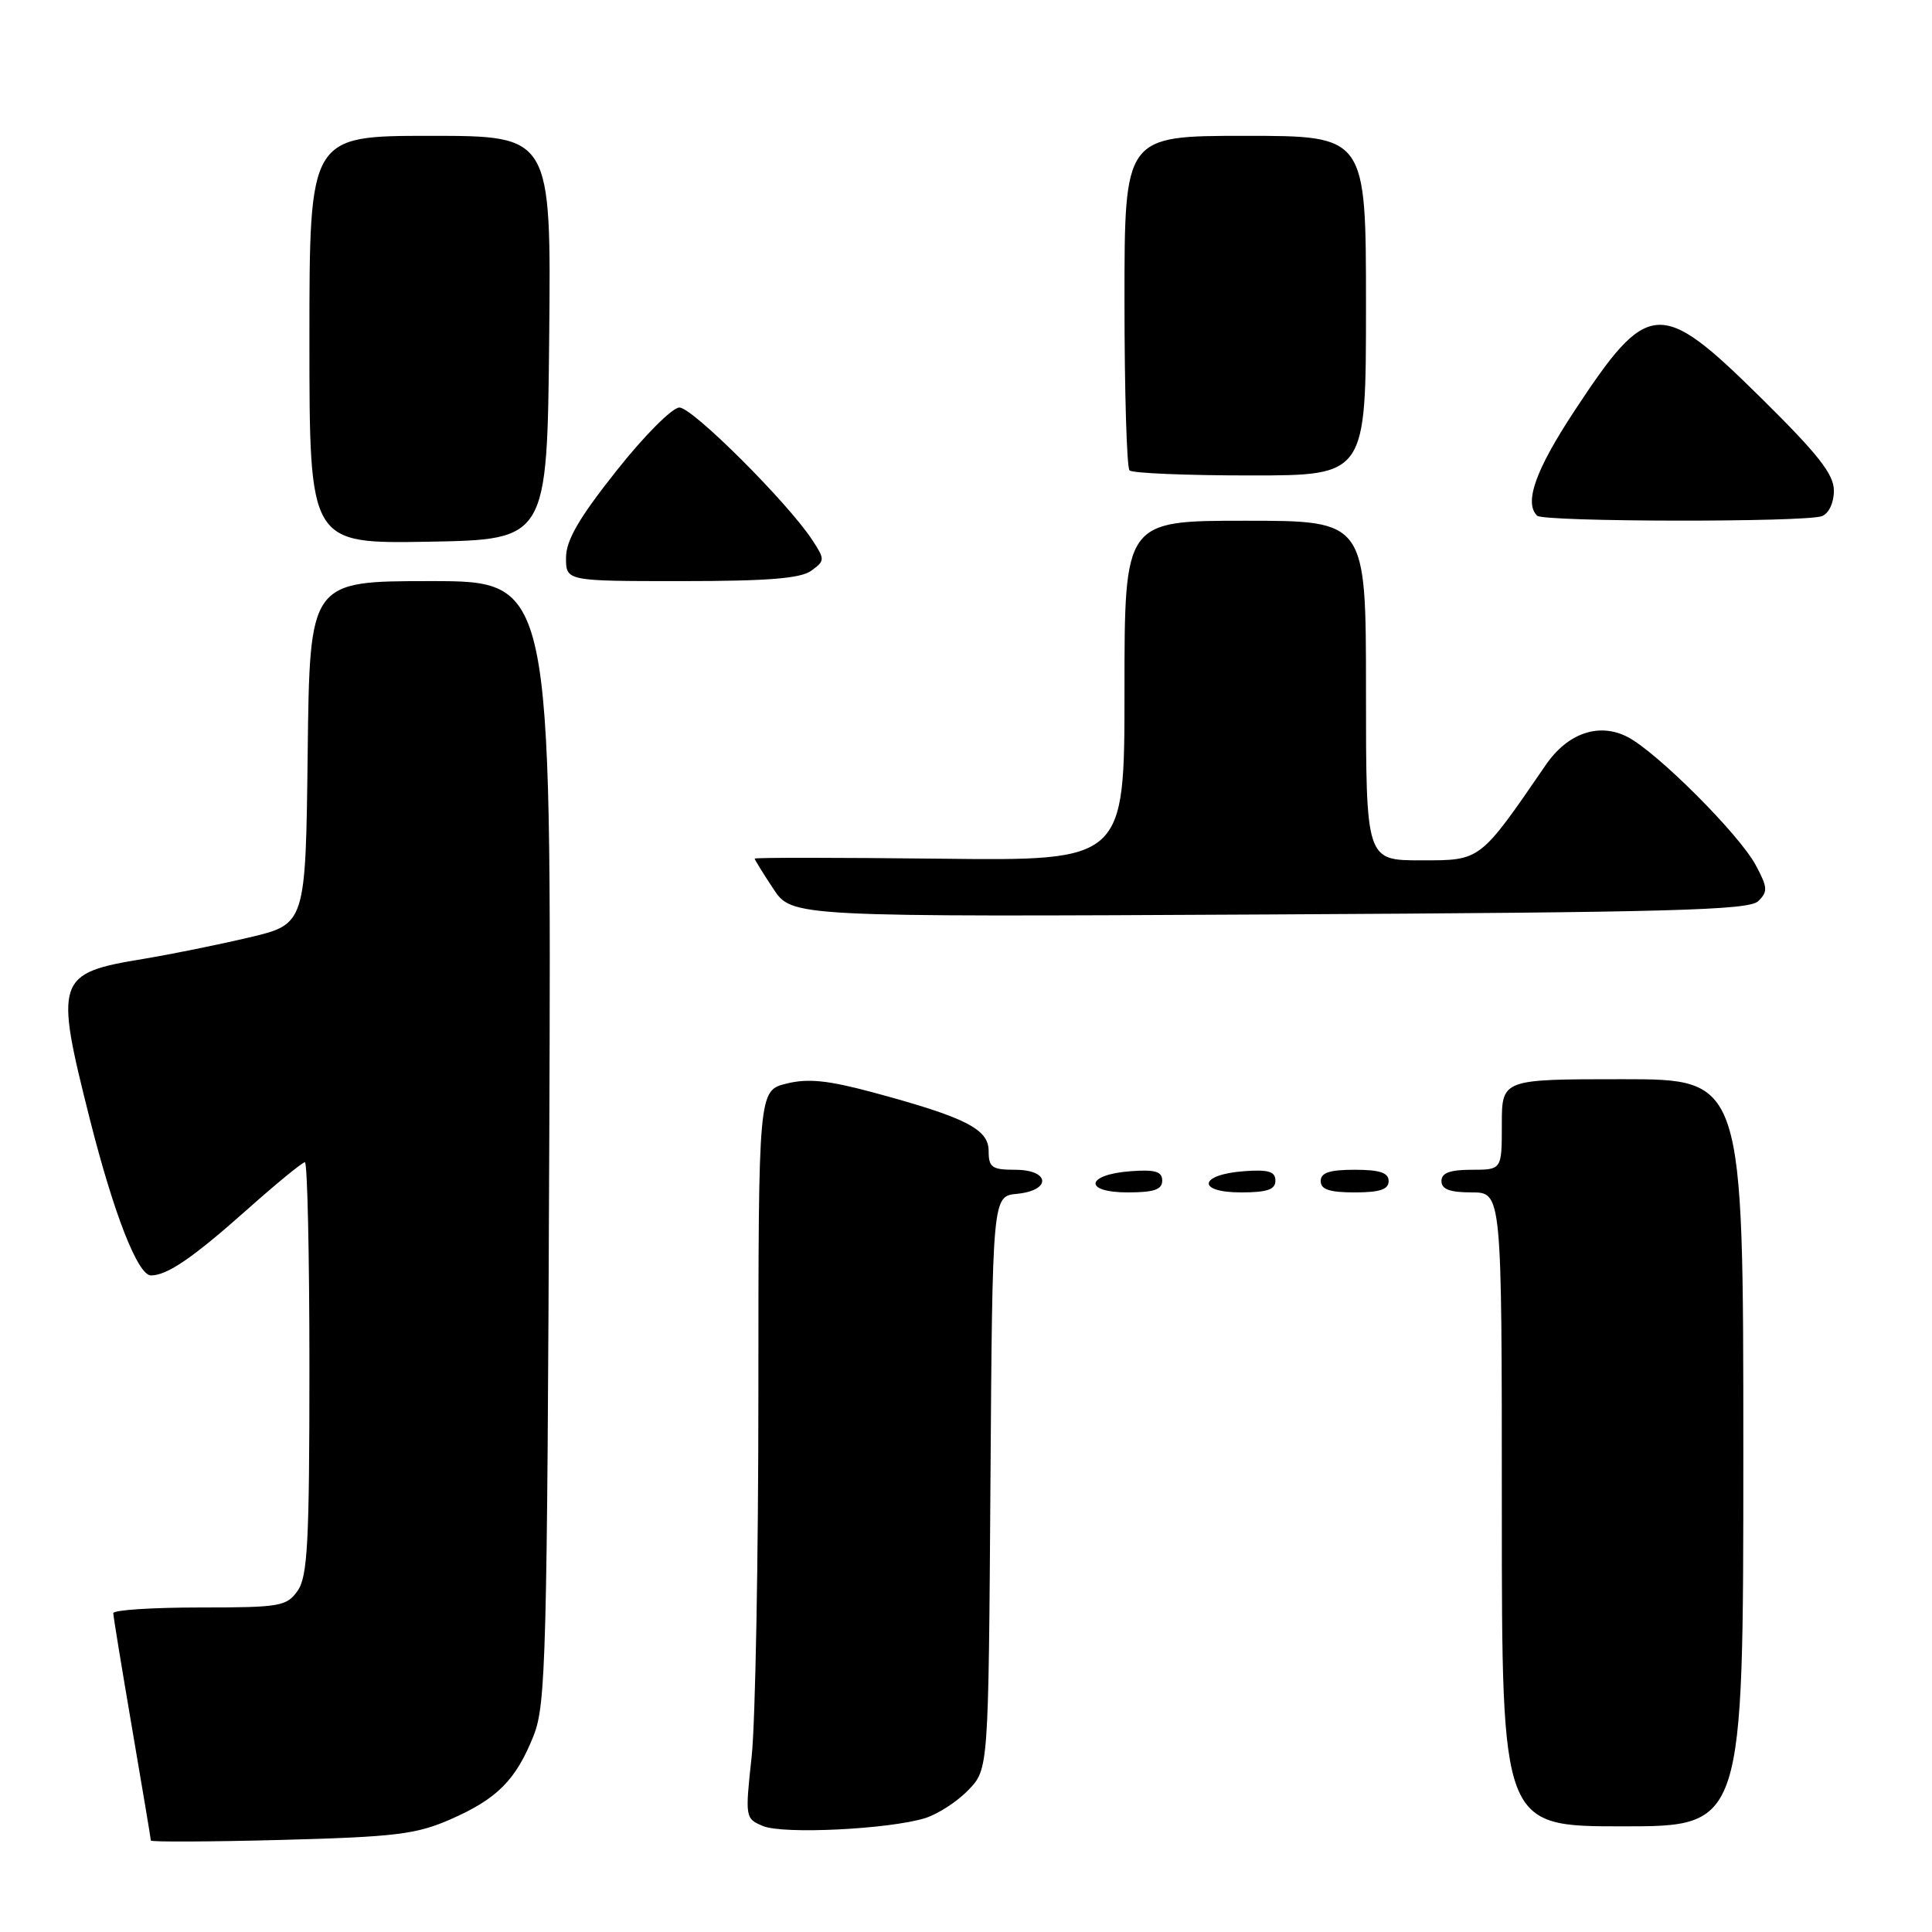 <?xml version="1.0" encoding="UTF-8" standalone="no"?>
<!DOCTYPE svg PUBLIC "-//W3C//DTD SVG 1.1//EN" "http://www.w3.org/Graphics/SVG/1.1/DTD/svg11.dtd" >
<svg xmlns="http://www.w3.org/2000/svg" xmlns:xlink="http://www.w3.org/1999/xlink" version="1.1" viewBox="0 0 256 256">
 <g >
 <path fill="currentColor"
d=" M 59.65 241.09 C 65.88 238.37 68.37 235.86 70.71 229.97 C 72.34 225.86 72.50 219.55 72.78 151.25 C 73.08 77.00 73.08 77.00 57.06 77.00 C 41.04 77.00 41.04 77.00 40.77 99.73 C 40.50 122.45 40.50 122.45 33.00 124.22 C 28.88 125.19 22.62 126.46 19.11 127.04 C 7.44 128.95 7.20 129.66 11.90 148.28 C 15.08 160.86 18.26 169.00 20.01 169.00 C 22.15 169.00 25.54 166.68 32.65 160.36 C 36.58 156.86 40.07 154.00 40.40 154.00 C 40.73 154.00 41.00 166.27 41.00 181.28 C 41.00 204.35 40.76 208.90 39.44 210.78 C 37.99 212.85 37.13 213.00 26.44 213.00 C 20.15 213.00 15.00 213.34 15.01 213.75 C 15.01 214.16 16.14 221.03 17.50 229.00 C 18.86 236.97 19.99 243.67 19.99 243.88 C 20.00 244.08 27.76 244.05 37.25 243.80 C 52.33 243.40 55.15 243.06 59.65 241.09 Z  M 122.59 240.91 C 124.28 240.38 126.86 238.71 128.32 237.18 C 130.98 234.42 130.98 234.42 131.24 196.46 C 131.50 158.50 131.50 158.50 134.75 158.19 C 139.36 157.74 139.14 155.00 134.50 155.00 C 131.44 155.00 131.00 154.69 131.00 152.51 C 131.00 149.61 127.95 148.06 115.72 144.76 C 109.74 143.15 107.08 142.87 104.22 143.58 C 100.50 144.50 100.50 144.50 100.49 184.50 C 100.49 206.50 100.09 228.20 99.60 232.73 C 98.72 240.84 98.74 240.97 101.10 241.96 C 103.78 243.08 117.79 242.39 122.59 240.91 Z  M 231.00 192.50 C 231.00 143.00 231.00 143.00 215.00 143.00 C 199.00 143.00 199.00 143.00 199.00 149.00 C 199.00 155.00 199.00 155.00 195.00 155.00 C 192.11 155.00 191.00 155.42 191.00 156.50 C 191.00 157.58 192.11 158.00 195.00 158.00 C 199.00 158.00 199.00 158.00 199.00 200.00 C 199.00 242.00 199.00 242.00 215.00 242.00 C 231.00 242.00 231.00 242.00 231.00 192.50 Z  M 154.00 156.44 C 154.00 155.23 153.07 154.95 149.83 155.19 C 143.86 155.63 143.51 158.00 149.42 158.00 C 152.90 158.00 154.00 157.63 154.00 156.44 Z  M 169.00 156.44 C 169.00 155.23 168.07 154.95 164.83 155.19 C 158.86 155.63 158.51 158.00 164.42 158.00 C 167.90 158.00 169.00 157.63 169.00 156.44 Z  M 184.00 156.50 C 184.00 155.39 182.83 155.00 179.50 155.00 C 176.17 155.00 175.00 155.39 175.00 156.50 C 175.00 157.61 176.17 158.00 179.50 158.00 C 182.83 158.00 184.00 157.61 184.00 156.50 Z  M 232.97 119.41 C 234.27 118.15 234.23 117.58 232.64 114.63 C 230.43 110.52 219.54 99.64 215.64 97.64 C 211.87 95.71 207.73 97.13 204.83 101.35 C 196.02 114.18 196.25 114.00 188.29 114.00 C 181.00 114.00 181.00 114.00 181.00 91.50 C 181.00 69.00 181.00 69.00 165.00 69.00 C 149.00 69.00 149.00 69.00 149.00 91.53 C 149.00 114.07 149.00 114.07 124.50 113.78 C 111.02 113.63 100.00 113.62 100.00 113.77 C 100.00 113.92 101.11 115.72 102.47 117.77 C 104.93 121.50 104.93 121.50 168.22 121.17 C 221.41 120.89 231.73 120.61 232.97 119.41 Z  M 107.50 75.62 C 109.32 74.30 109.32 74.14 107.63 71.55 C 104.36 66.57 91.76 54.00 90.03 54.00 C 89.08 54.00 85.36 57.73 81.66 62.41 C 76.69 68.68 75.00 71.60 75.00 73.91 C 75.00 77.00 75.00 77.00 90.31 77.00 C 101.74 77.00 106.10 76.65 107.50 75.62 Z  M 72.77 44.75 C 73.03 18.00 73.03 18.00 57.02 18.00 C 41.00 18.00 41.00 18.00 41.00 45.03 C 41.00 72.05 41.00 72.05 56.75 71.78 C 72.50 71.50 72.50 71.50 72.77 44.75 Z  M 241.42 68.39 C 242.33 68.04 243.00 66.62 243.00 65.02 C 243.00 62.83 240.92 60.20 233.25 52.63 C 219.94 39.50 218.39 39.61 208.60 54.48 C 203.47 62.27 201.93 66.60 203.67 68.33 C 204.50 69.17 239.26 69.22 241.42 68.39 Z  M 181.00 40.50 C 181.00 18.00 181.00 18.00 165.00 18.00 C 149.00 18.00 149.00 18.00 149.00 39.83 C 149.00 51.84 149.30 61.97 149.67 62.33 C 150.03 62.70 157.23 63.00 165.67 63.00 C 181.00 63.00 181.00 63.00 181.00 40.50 Z "/>
</g>
</svg>
